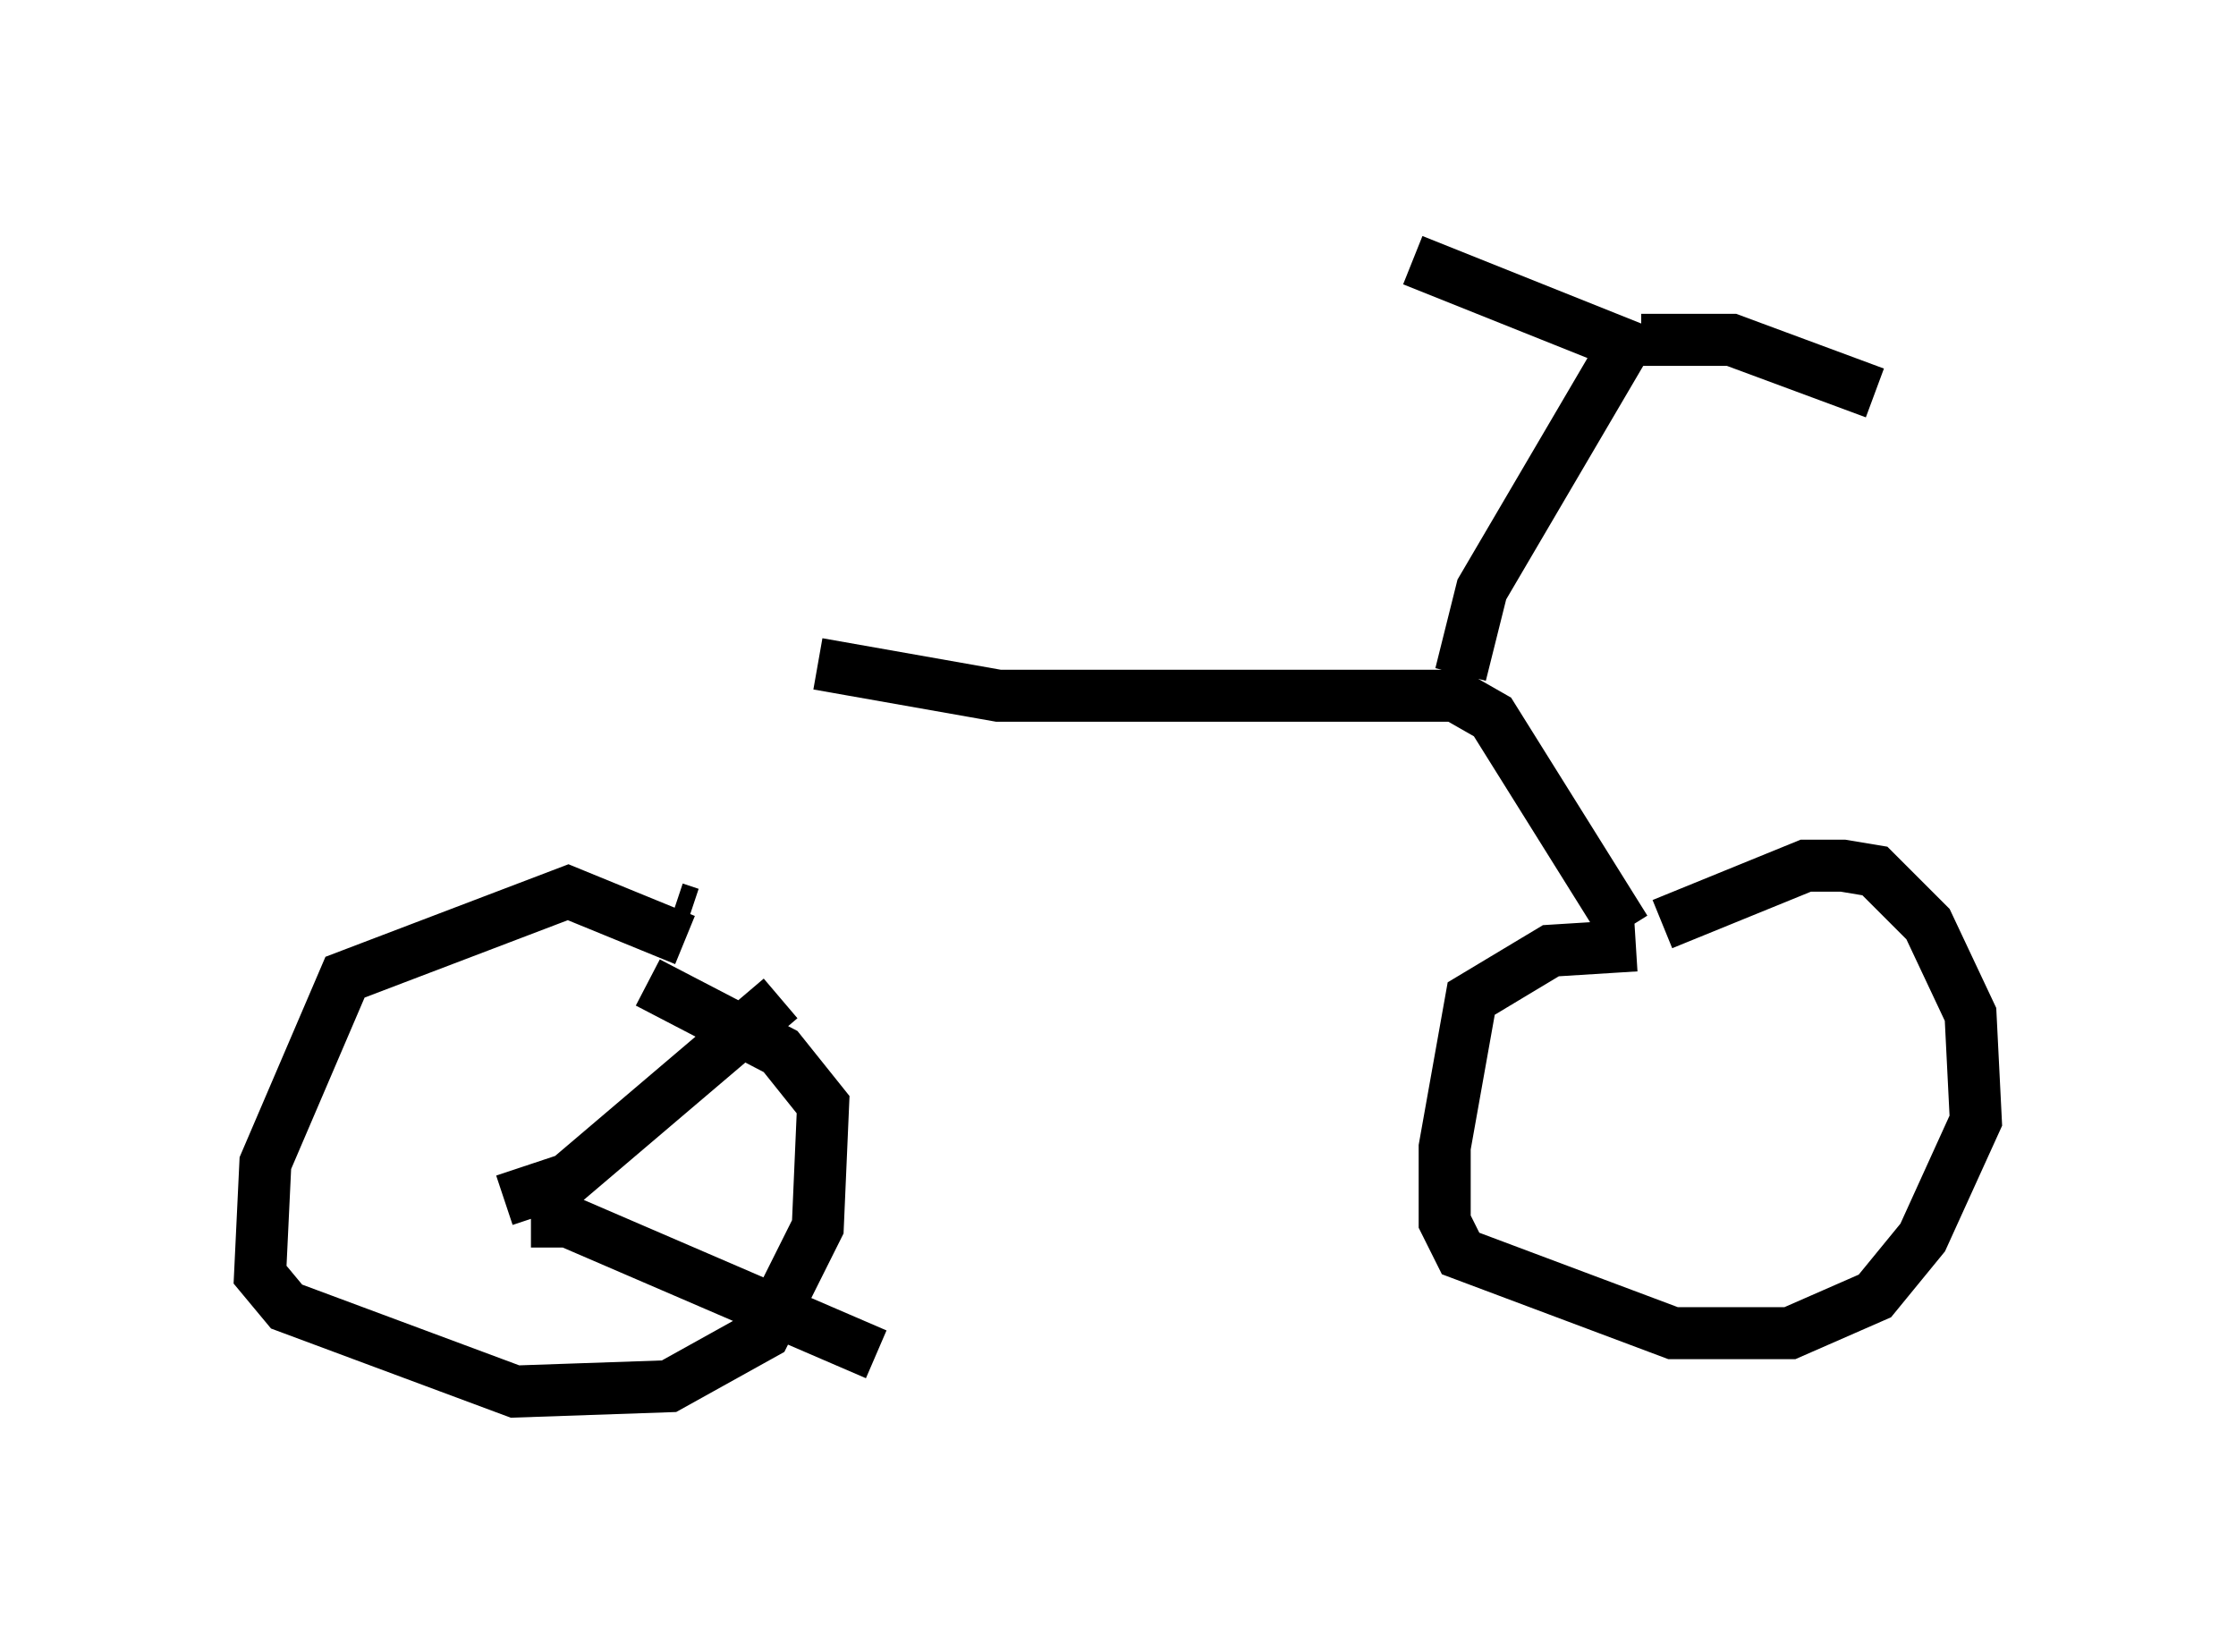 <?xml version="1.0" encoding="utf-8" ?>
<svg baseProfile="full" height="31.744" version="1.1" width="42.973" xmlns="http://www.w3.org/2000/svg" xmlns:ev="http://www.w3.org/2001/xml-events" xmlns:xlink="http://www.w3.org/1999/xlink"><defs /><rect fill="white" height="31.744" width="42.973" x="0" y="0" /><path d="M15.719, 13.269 m-2.756, 4.185 l0.306, 0.102 m2.45, -4.798 l3.471, 0.613 8.779, 0.0 l0.715, 0.408 2.552, 4.083 m-3.165, -4.9 l0.408, -1.633 2.756, -4.696 l-4.083, -1.633 m4.39, 1.531 l1.735, 0.0 2.756, 1.021 m-4.594, 10.617 l-1.633, 0.102 -1.531, 0.919 l-0.51, 2.858 0.0, 1.429 l0.306, 0.613 4.083, 1.531 l2.246, 0.0 1.633, -0.715 l0.919, -1.123 1.021, -2.246 l-0.102, -2.042 -0.817, -1.735 l-1.021, -1.021 -0.613, -0.102 l-0.715, 0.0 -2.756, 1.123 m-18.784, 0.306 l-2.246, -0.919 -4.288, 1.633 l-1.531, 3.573 -0.102, 2.144 l0.51, 0.613 4.39, 1.633 l2.96, -0.102 1.838, -1.021 l1.021, -2.042 0.102, -2.348 l-0.817, -1.021 -2.552, -1.327 m-2.756, 4.185 l1.225, -0.408 4.083, -3.471 m-4.798, 4.288 l0.715, 0.0 5.921, 2.552 " fill="none" stroke="black" stroke-width="1" /></svg>